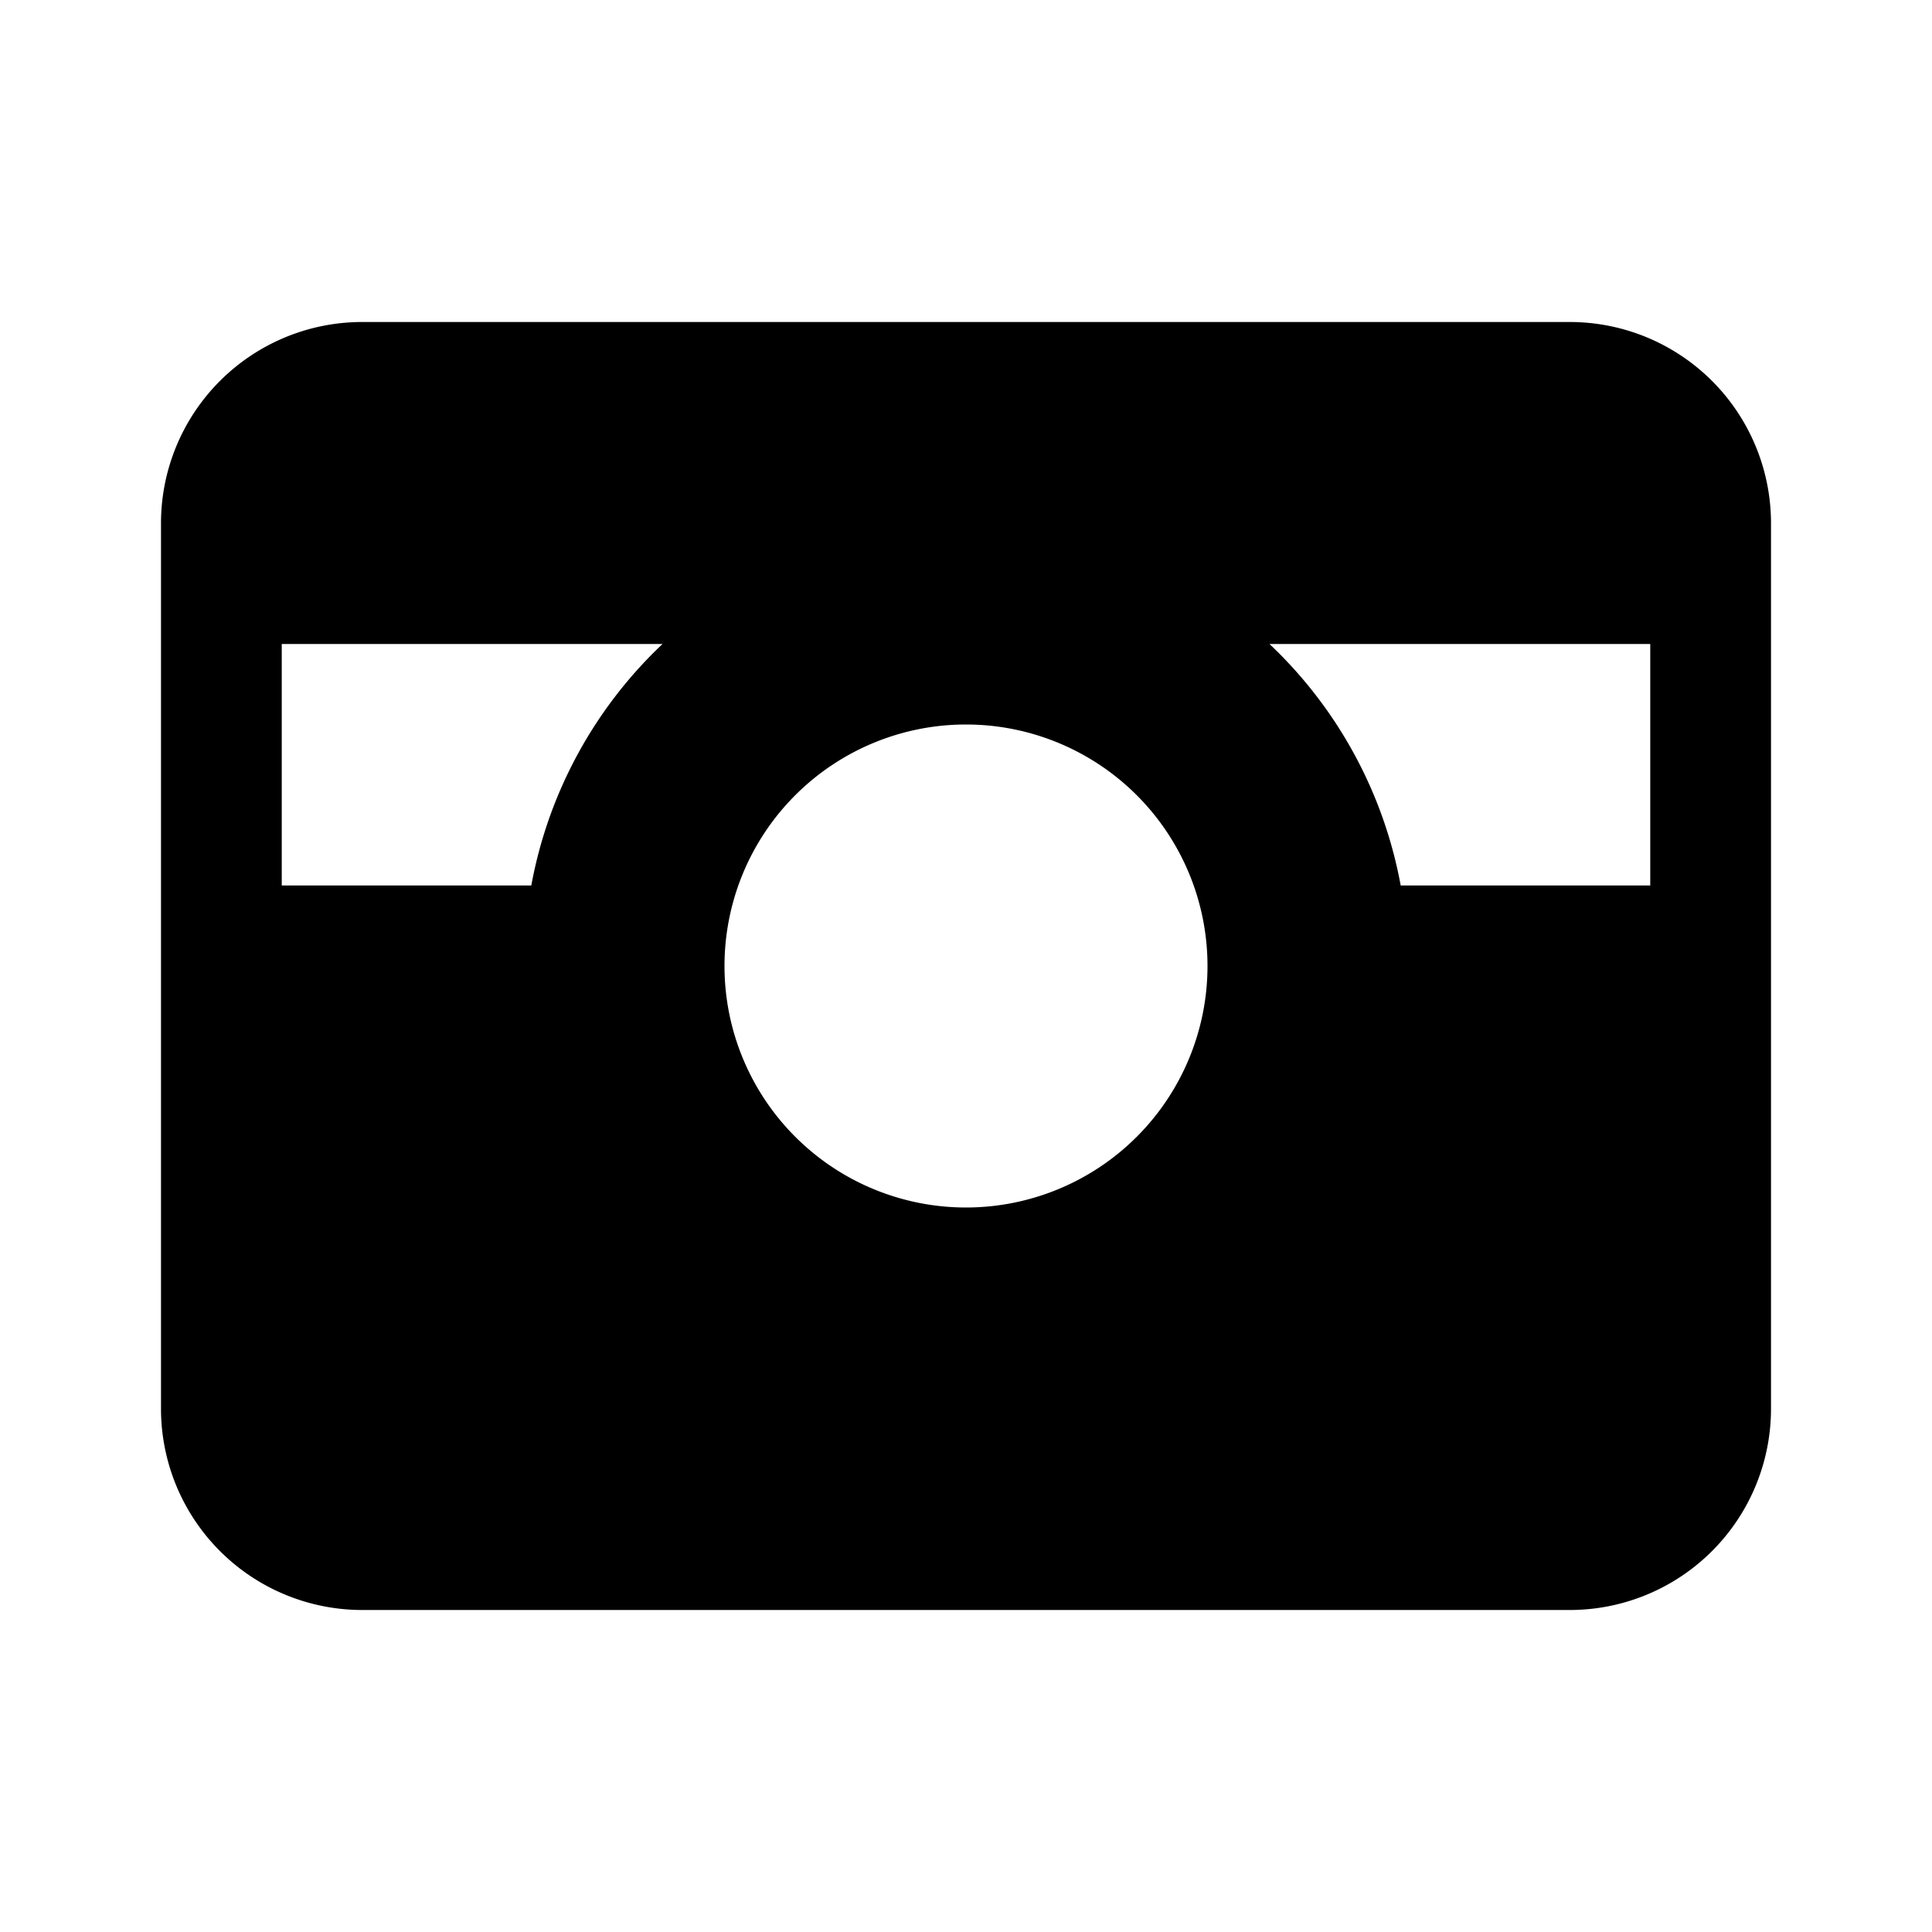 <svg id="Layer_1" data-name="Layer 1" xmlns="http://www.w3.org/2000/svg" viewBox="0 0 24 24"><title>iconoteka_prepaid_card_m_f</title><path d="M19.5,4H4.5A2.5,2.5,0,0,0,2,6.5v11A2.5,2.5,0,0,0,4.5,20h15A2.5,2.5,0,0,0,22,17.5V6.5A2.5,2.5,0,0,0,19.5,4ZM6.6,11H3.5V8H8.23A5.49,5.49,0,0,0,6.6,11ZM12,15a3,3,0,1,1,3-3A3,3,0,0,1,12,15Zm8.5-4H17.4a5.49,5.49,0,0,0-1.63-3H20.5Z"/></svg>